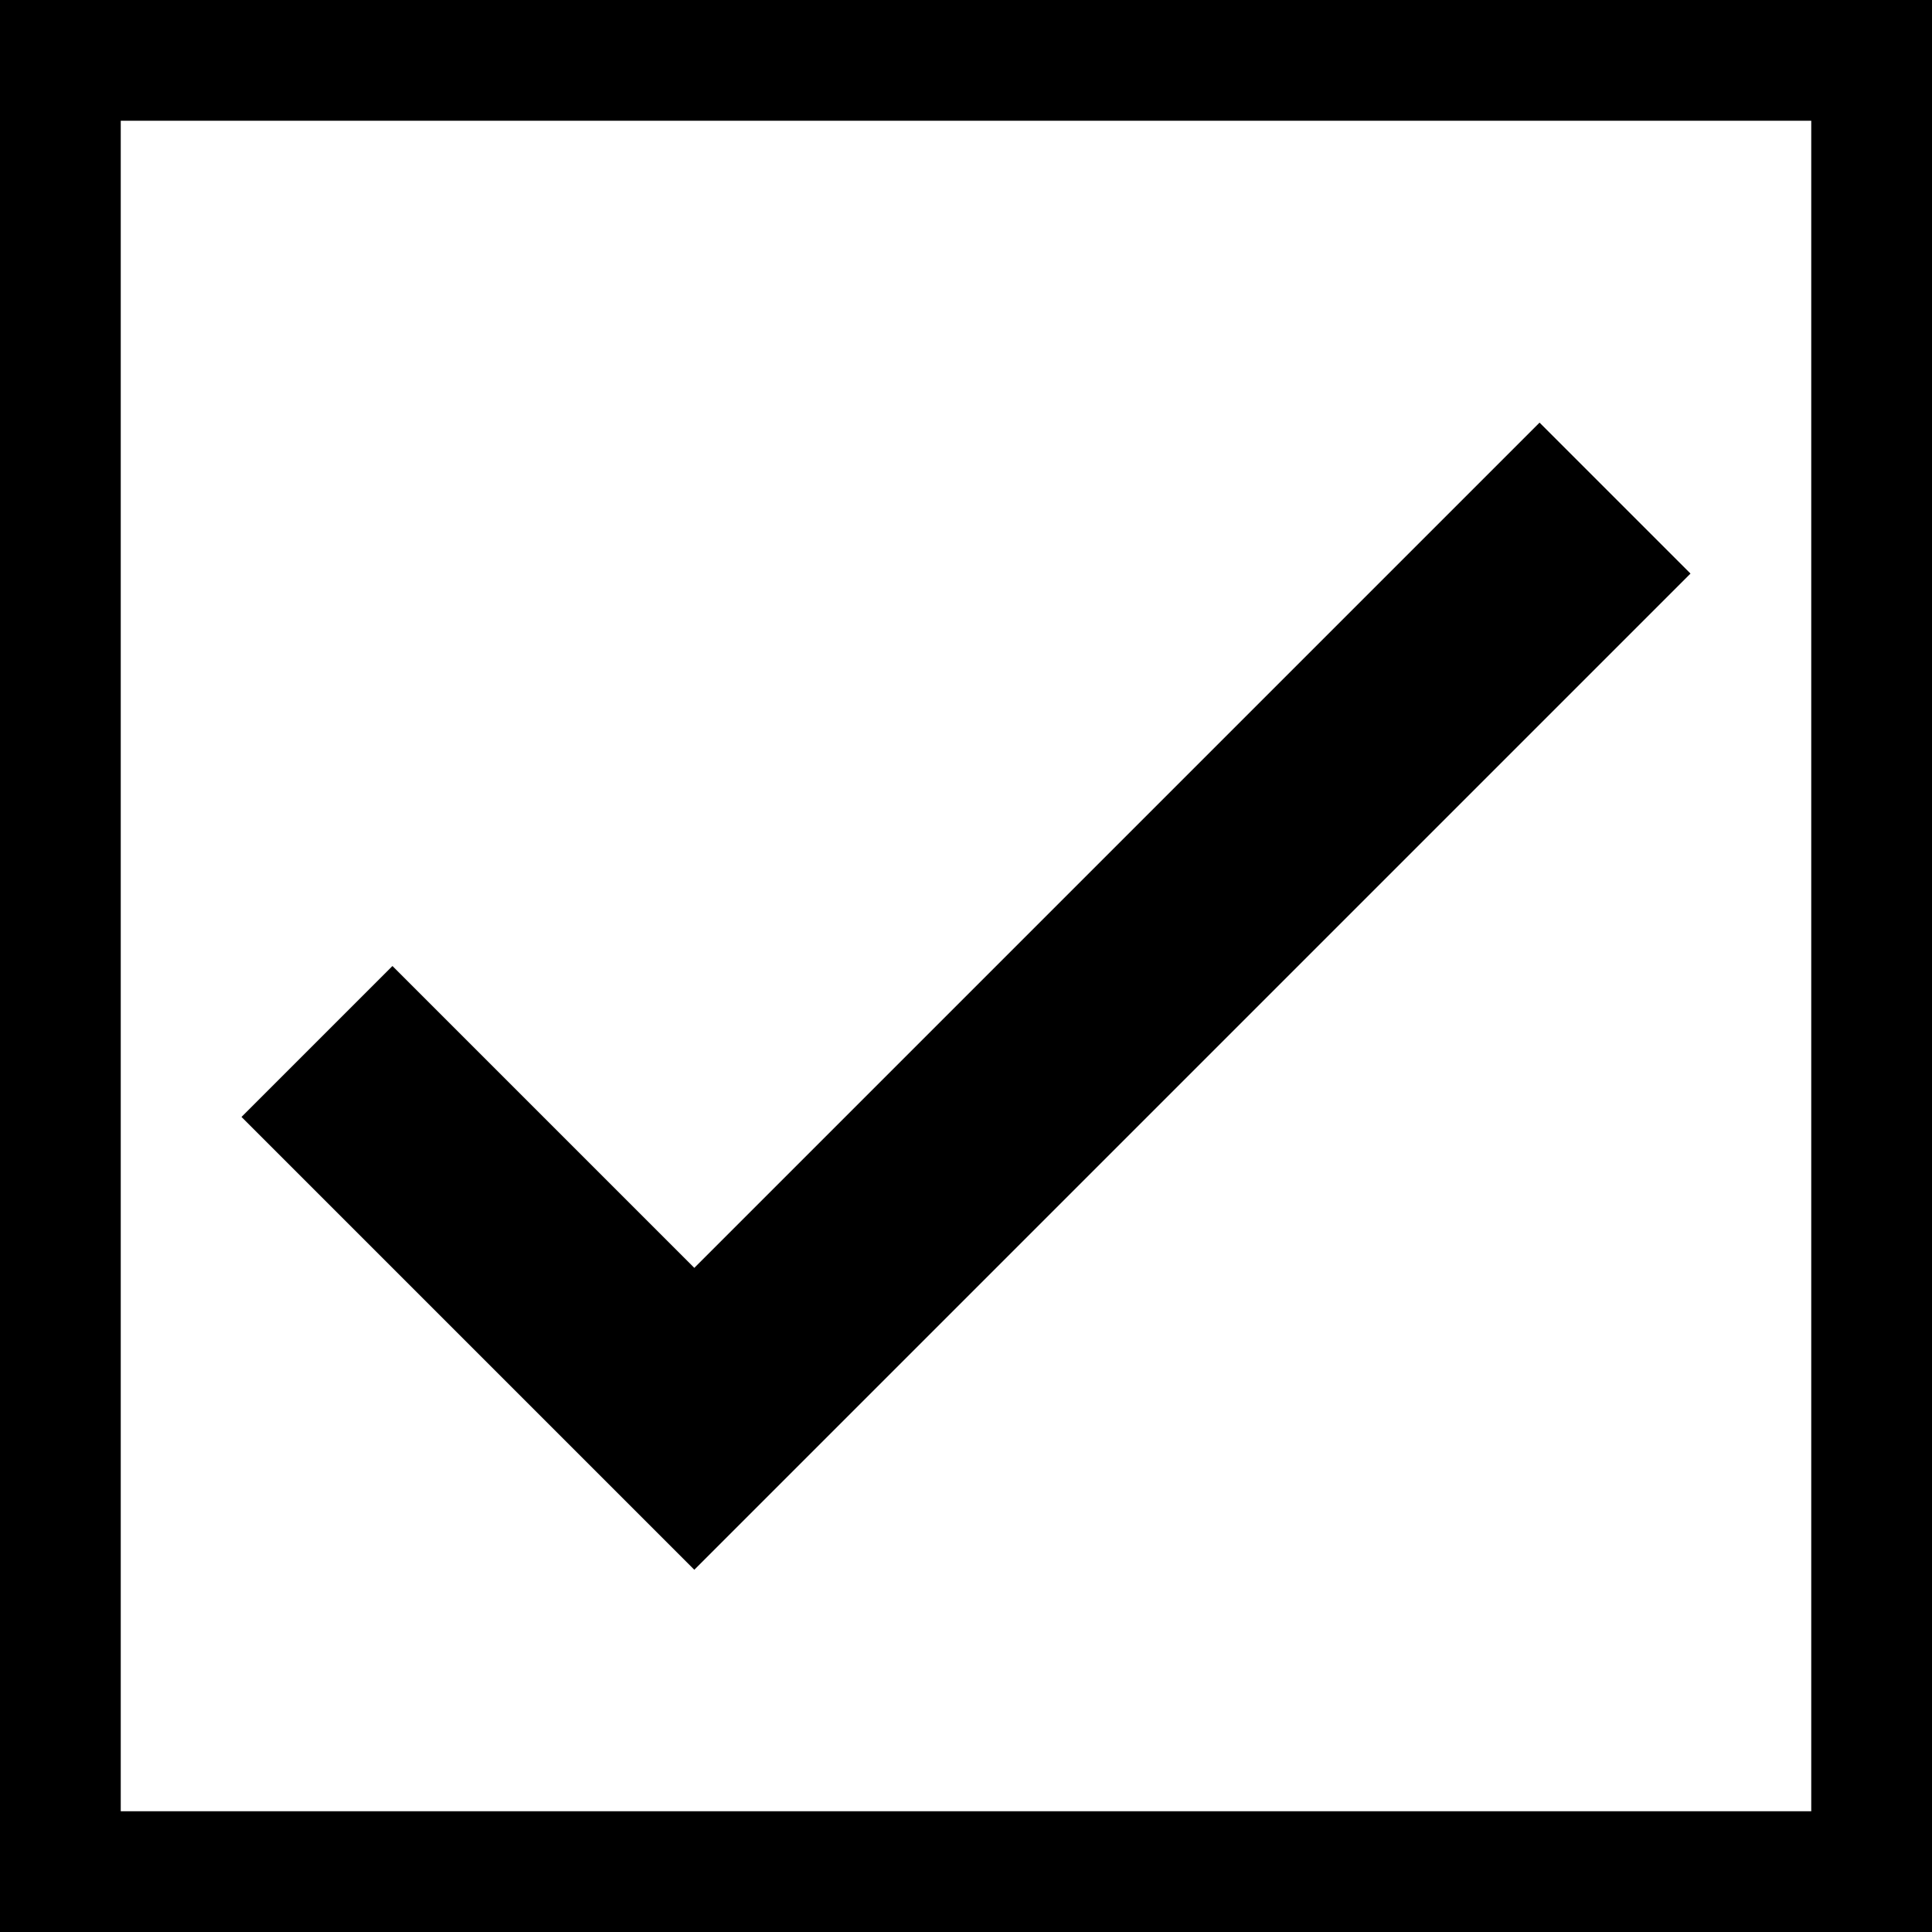 <svg id="Navigation" xmlns="http://www.w3.org/2000/svg" viewBox="0 0 512 512"><title>Icon Library 26 copy</title><path d="M0,0V512H512V0H0ZM480,480H32V32H480V480Z"/><polygon points="448 152 408 112 184 336 104 256 64 296 184 416 448 152"/></svg>